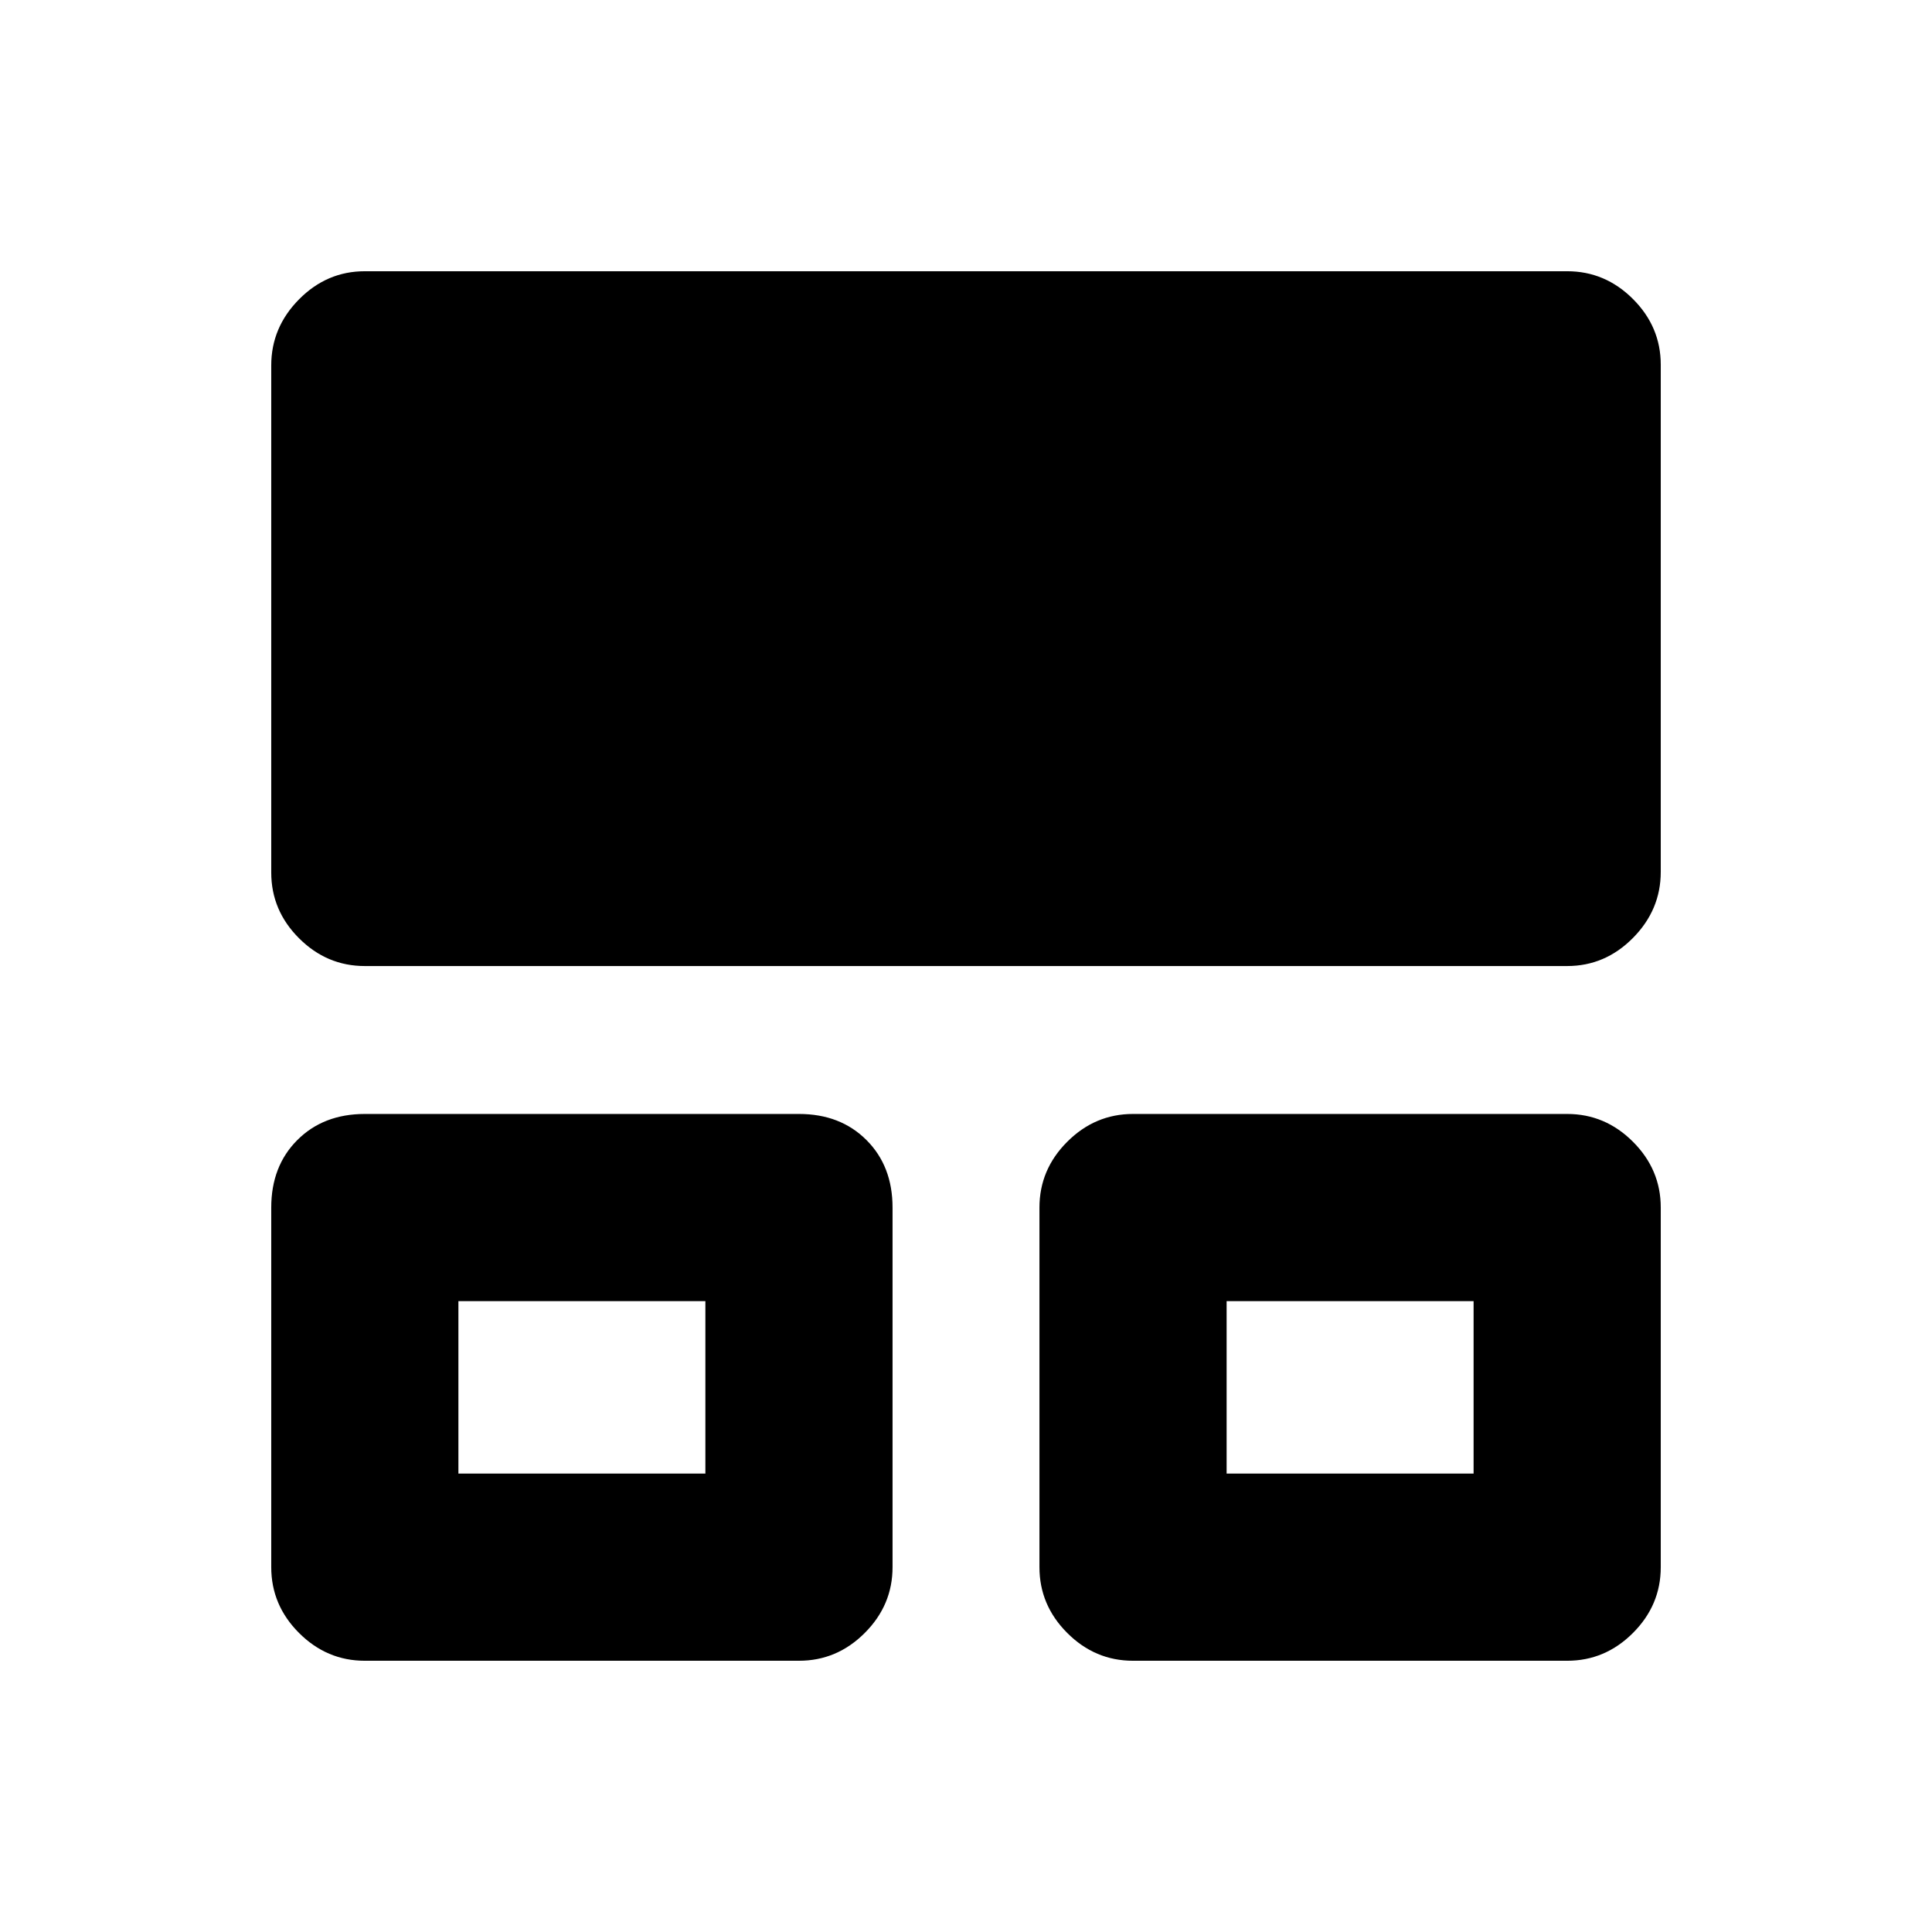 <svg xmlns="http://www.w3.org/2000/svg" height="20" viewBox="0 -960 960 960" width="20"><path d="M134.78-181.28v-178.7q0-20.59 12.96-33.54 12.96-12.96 33.54-12.96H397q20.59 0 33.54 12.96 12.96 12.95 12.96 33.54v178.7q0 18.88-13.81 32.69-13.8 13.81-32.69 13.81H181.28q-18.88 0-32.69-13.81-13.81-13.81-13.81-32.69Zm381.72 0v-178.7q0-18.89 13.81-32.69 13.8-13.81 32.69-13.81h215.72q18.88 0 32.69 13.81 13.81 13.8 13.81 32.69v178.7q0 18.88-13.81 32.69-13.81 13.81-32.69 13.81H563q-18.89 0-32.69-13.81-13.81-13.81-13.81-32.69ZM134.78-526.45v-251.98q0-18.87 13.81-32.83 13.81-13.96 32.69-13.96h597.44q18.88 0 32.69 13.8 13.81 13.8 13.81 32.67v251.98q0 18.88-13.81 32.83-13.81 13.96-32.69 13.96H181.28q-18.88 0-32.69-13.8-13.81-13.79-13.81-32.67Zm93 298.67H350.5v-85.7H227.78v85.7Zm381.72 0h122.72v-85.7H609.5v85.7Zm-320.11-42.85Zm381.72 0Z"/></svg>